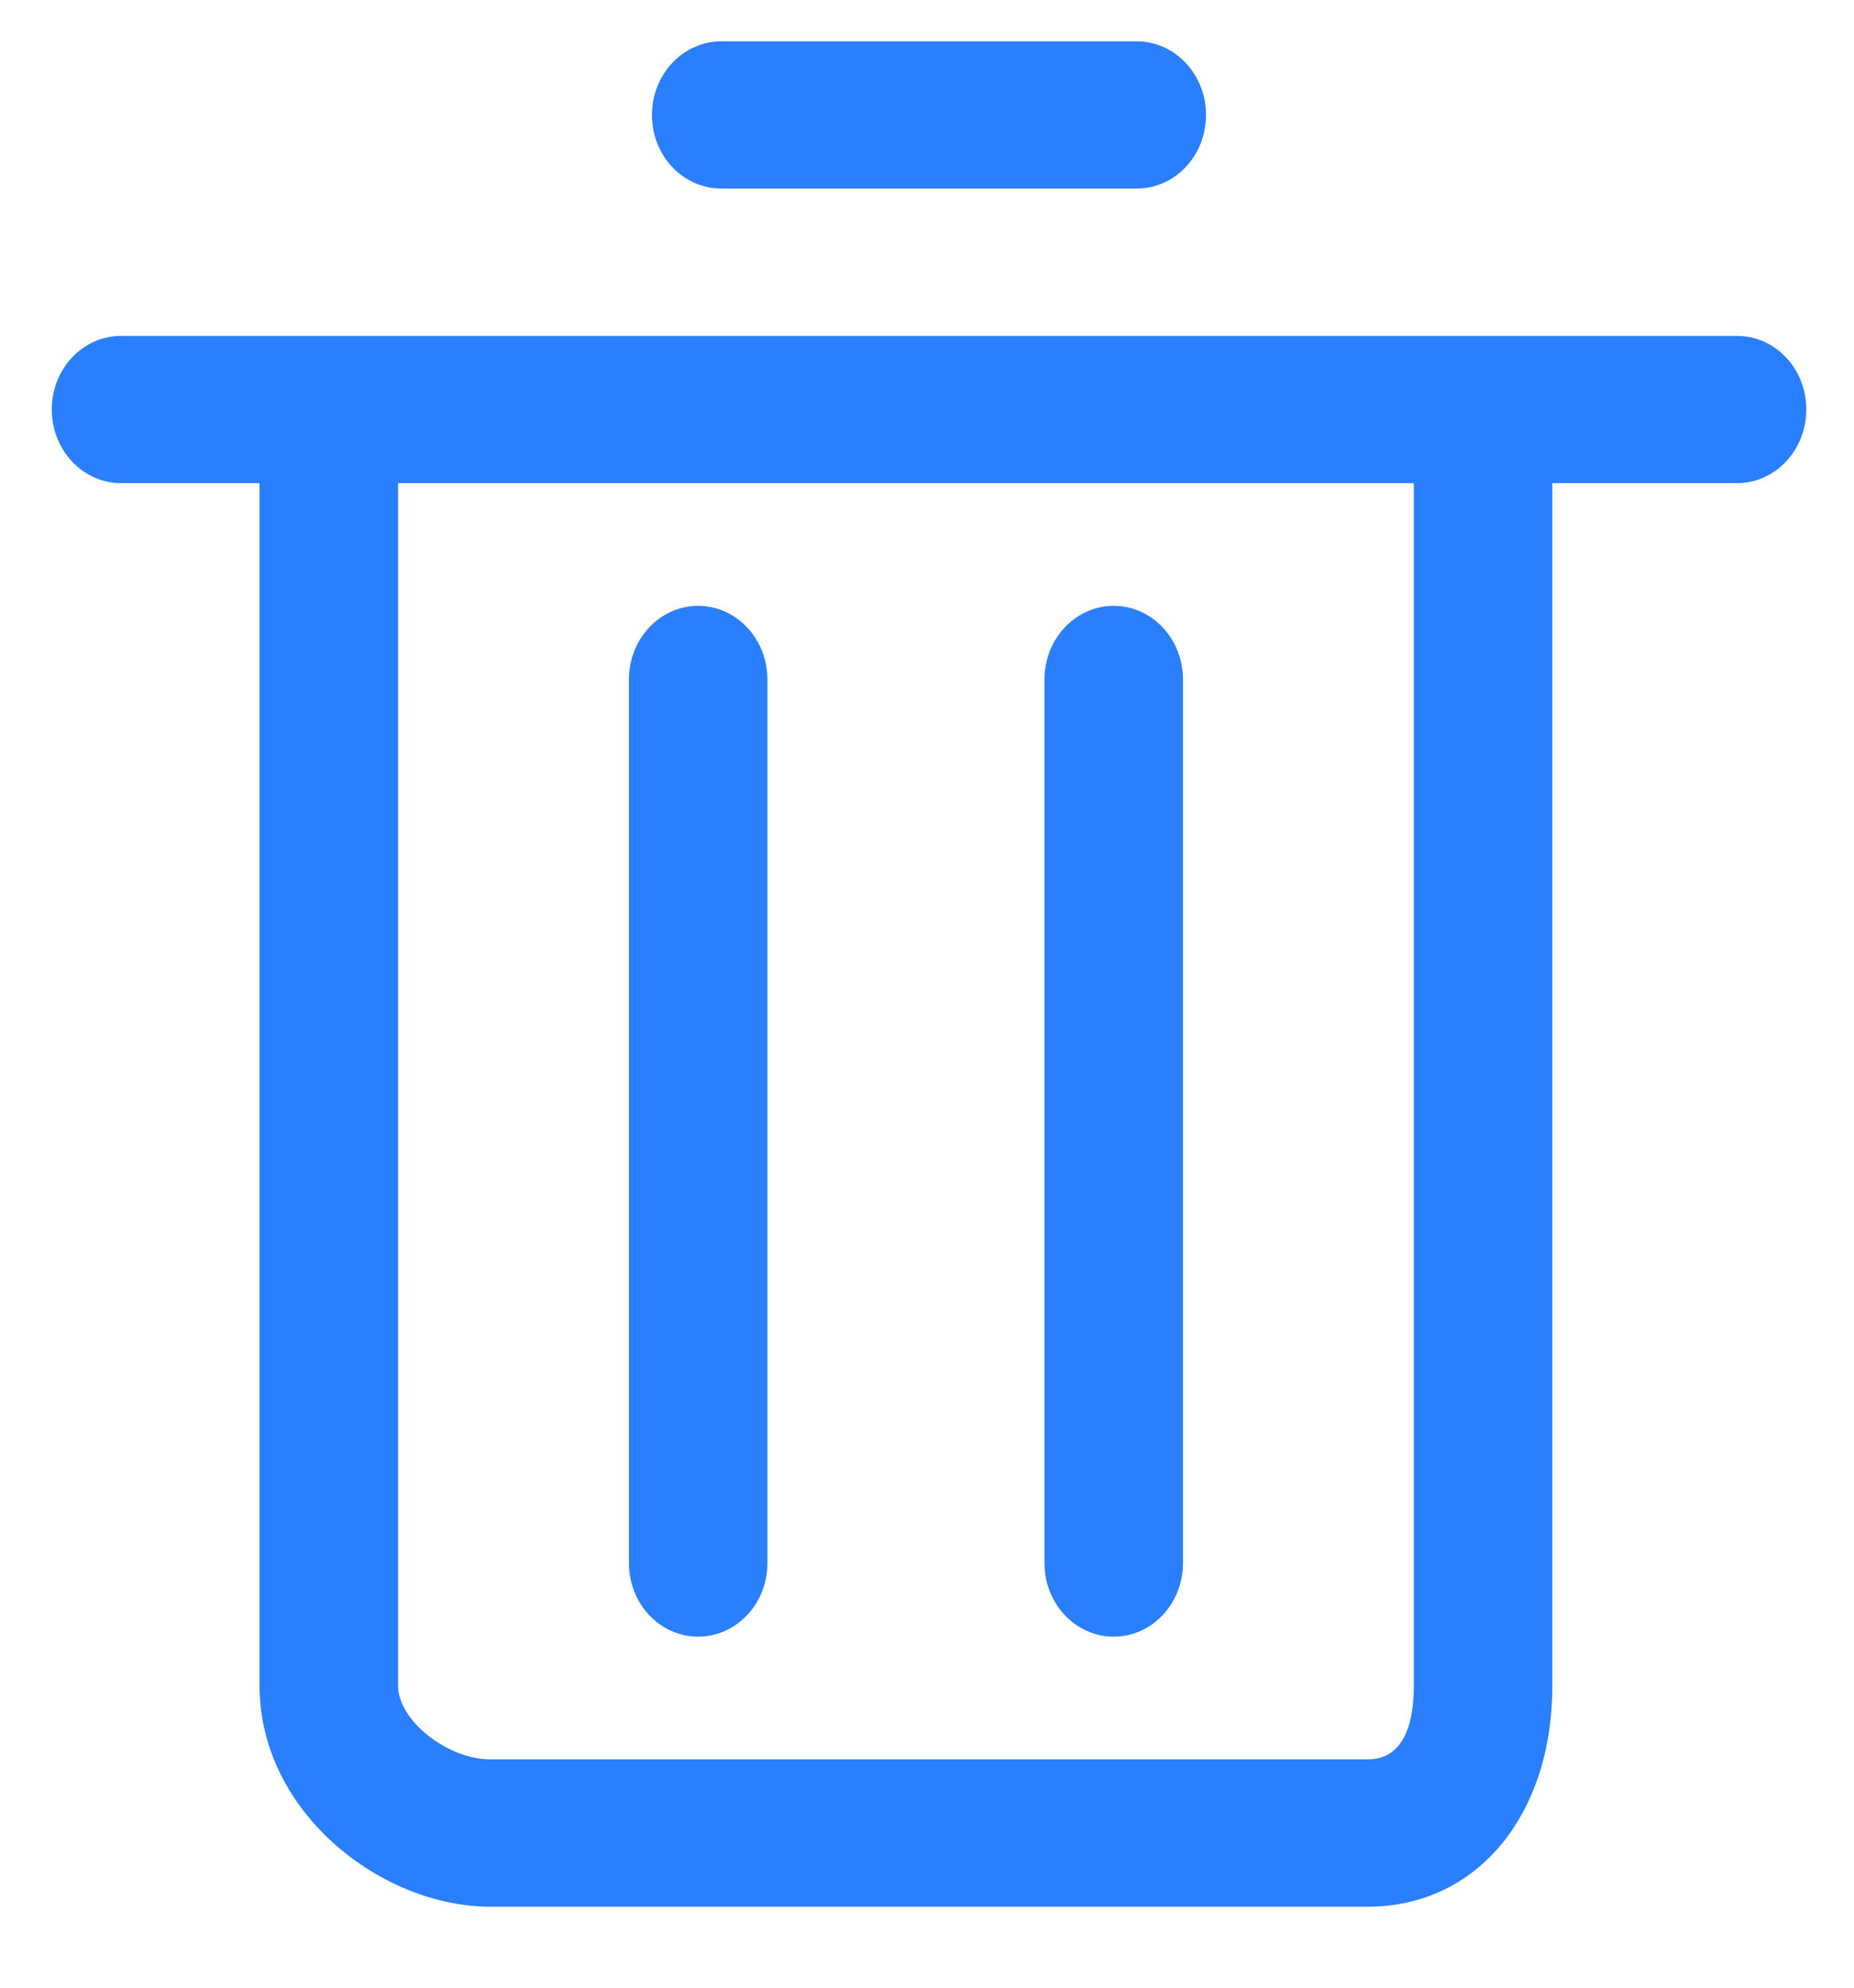 <svg width="14" height="15" viewBox="0 0 14 15" fill="none" xmlns="http://www.w3.org/2000/svg">
<path d="M13.117 2.535H0.914C0.625 2.535 0.391 2.783 0.391 3.09C0.391 3.397 0.625 3.646 0.914 3.646H1.96V12.722C1.96 13.676 2.88 14.389 3.703 14.389H10.328C11.149 14.389 11.722 13.703 11.722 12.722V3.646H13.117C13.406 3.646 13.64 3.397 13.64 3.09C13.64 2.783 13.406 2.535 13.117 2.535ZM10.676 12.722C10.676 12.975 10.616 13.277 10.328 13.277H3.703C3.377 13.277 3.006 12.982 3.006 12.722V3.646H10.676V12.722Z" fill="#2A7FFF"/>
<path d="M5.446 1.423H8.584C8.873 1.423 9.107 1.175 9.107 0.868C9.107 0.561 8.873 0.312 8.584 0.312H5.446C5.158 0.312 4.923 0.561 4.923 0.868C4.923 1.175 5.158 1.423 5.446 1.423Z" fill="#2A7FFF"/>
<path d="M5.272 12.351C5.561 12.351 5.795 12.102 5.795 11.796V5.128C5.795 4.821 5.561 4.572 5.272 4.572C4.983 4.572 4.749 4.821 4.749 5.128V11.796C4.749 12.102 4.983 12.351 5.272 12.351Z" fill="#2A7FFF"/>
<path d="M8.41 12.351C8.699 12.351 8.933 12.102 8.933 11.796V5.128C8.933 4.821 8.699 4.572 8.41 4.572C8.121 4.572 7.887 4.821 7.887 5.128V11.796C7.887 12.102 8.121 12.351 8.41 12.351Z" fill="#2A7FFF"/>
</svg>
